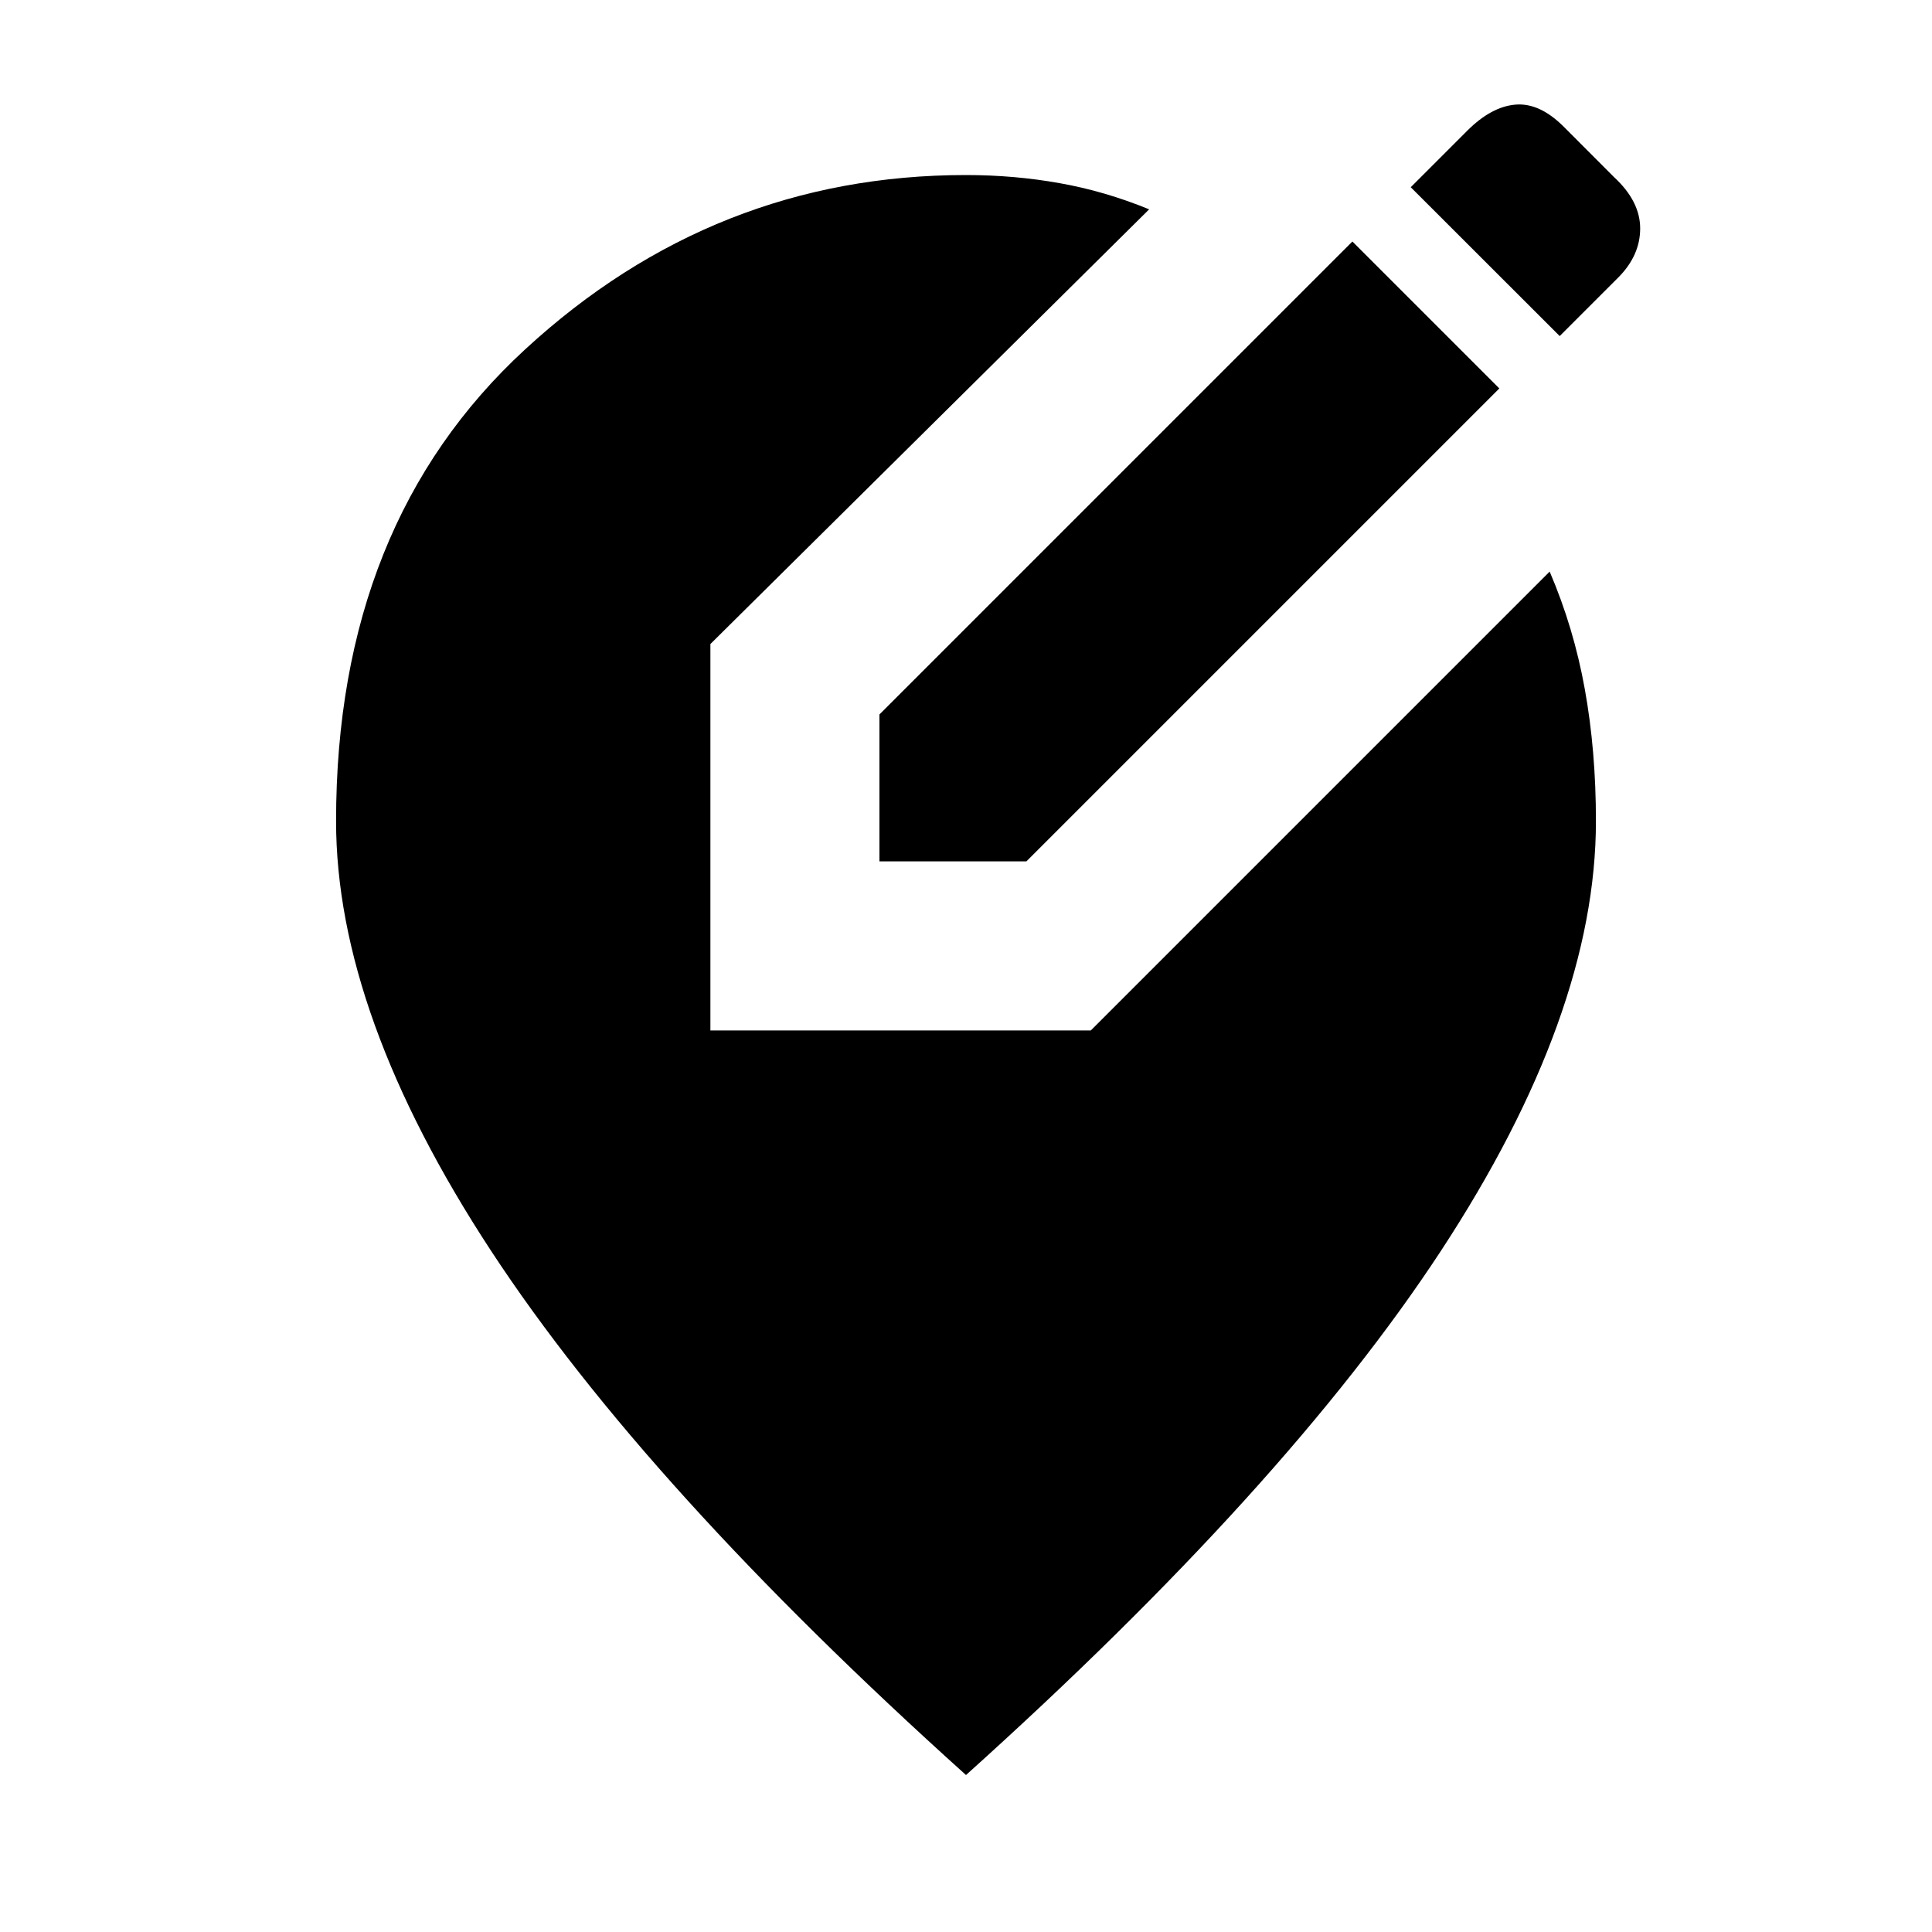 <svg xmlns="http://www.w3.org/2000/svg" height="20" width="20"><path d="M9.104 8.917V7.396L14 2.5l1.521 1.521-4.896 4.896Zm7.042-5.438-1.542-1.541.584-.584q.25-.25.5-.271.25-.021.5.229l.52.521q.271.25.271.532 0 .281-.229.51ZM10 18.375q-3.312-2.979-4.917-5.427Q3.479 10.5 3.479 8.5q0-3.083 1.959-4.885Q7.396 1.812 10 1.812q.5 0 .969.084.469.083.927.271l-4.542 4.5v4h3.938l4.75-4.75q.25.583.364 1.218.115.636.115 1.365 0 2-1.604 4.448-1.605 2.448-4.917 5.427Z"/></svg>